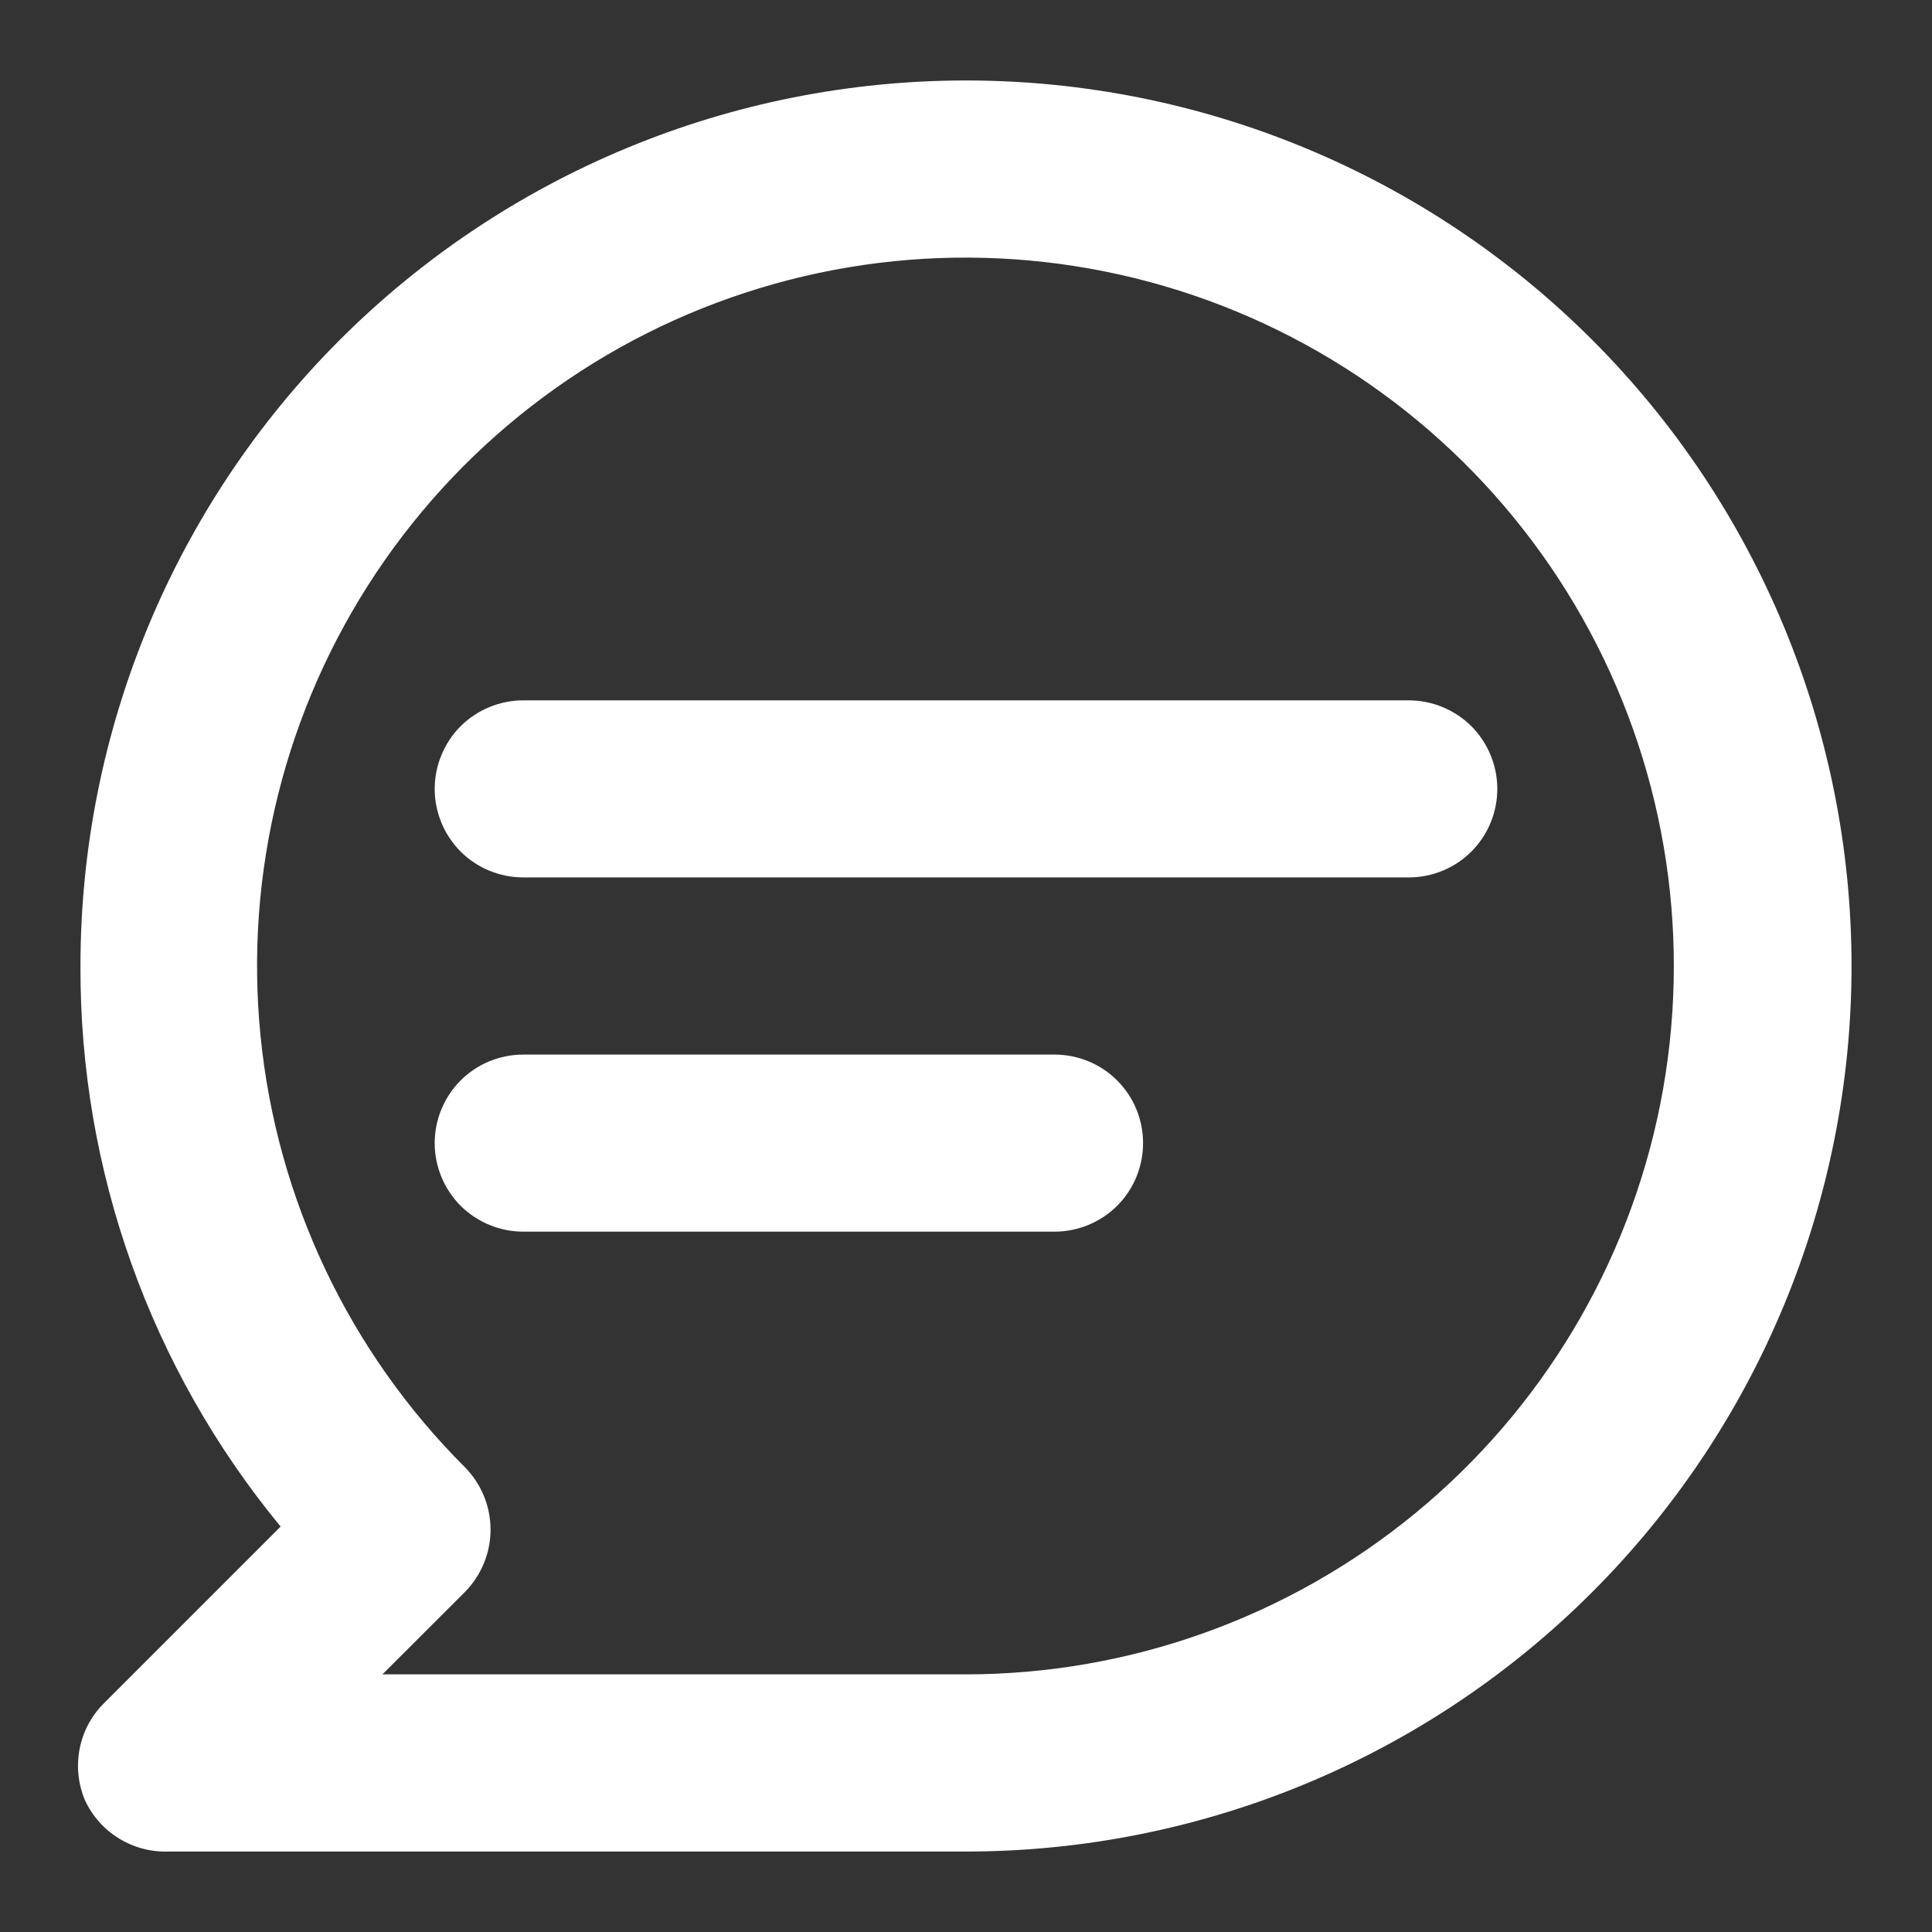 <svg width="20" height="20" viewBox="0 0 20 20" fill="none" xmlns="http://www.w3.org/2000/svg">
<rect x="0" y="0" width="20" height="20" fill="#333333" stroke="none"/>
<path d="M14.583 7.25H5.417C5.174 7.25 4.94 7.347 4.768 7.518C4.597 7.69 4.5 7.924 4.5 8.167C4.5 8.41 4.597 8.643 4.768 8.815C4.94 8.987 5.174 9.083 5.417 9.083H14.583C14.826 9.083 15.06 8.987 15.232 8.815C15.403 8.643 15.5 8.41 15.5 8.167C15.5 7.924 15.403 7.69 15.232 7.518C15.06 7.347 14.826 7.25 14.583 7.25ZM10.917 10.917H5.417C5.174 10.917 4.94 11.013 4.768 11.185C4.597 11.357 4.5 11.59 4.5 11.833C4.5 12.076 4.597 12.31 4.768 12.482C4.94 12.653 5.174 12.75 5.417 12.75H10.917C11.16 12.75 11.393 12.653 11.565 12.482C11.737 12.31 11.833 12.076 11.833 11.833C11.833 11.59 11.737 11.357 11.565 11.185C11.393 11.013 11.16 10.917 10.917 10.917ZM10 0.833C8.796 0.833 7.604 1.07 6.492 1.531C5.38 1.992 4.369 2.667 3.518 3.518C1.799 5.237 0.833 7.569 0.833 10C0.825 12.117 1.558 14.169 2.905 15.803L1.072 17.636C0.944 17.765 0.858 17.928 0.824 18.106C0.79 18.284 0.809 18.468 0.879 18.635C0.955 18.8 1.079 18.939 1.234 19.033C1.389 19.128 1.569 19.174 1.75 19.167H10C12.431 19.167 14.763 18.201 16.482 16.482C18.201 14.763 19.167 12.431 19.167 10C19.167 7.569 18.201 5.237 16.482 3.518C14.763 1.799 12.431 0.833 10 0.833ZM10 17.333H3.959L4.812 16.481C4.982 16.309 5.078 16.077 5.078 15.835C5.078 15.592 4.982 15.36 4.812 15.188C3.611 13.989 2.864 12.411 2.697 10.723C2.529 9.035 2.953 7.341 3.894 5.93C4.836 4.518 6.238 3.477 7.861 2.984C9.484 2.49 11.228 2.575 12.796 3.223C14.364 3.871 15.658 5.043 16.459 6.539C17.26 8.034 17.517 9.761 17.188 11.425C16.858 13.09 15.961 14.588 14.651 15.665C13.34 16.742 11.697 17.332 10 17.333Z" fill="white"/>
</svg>
